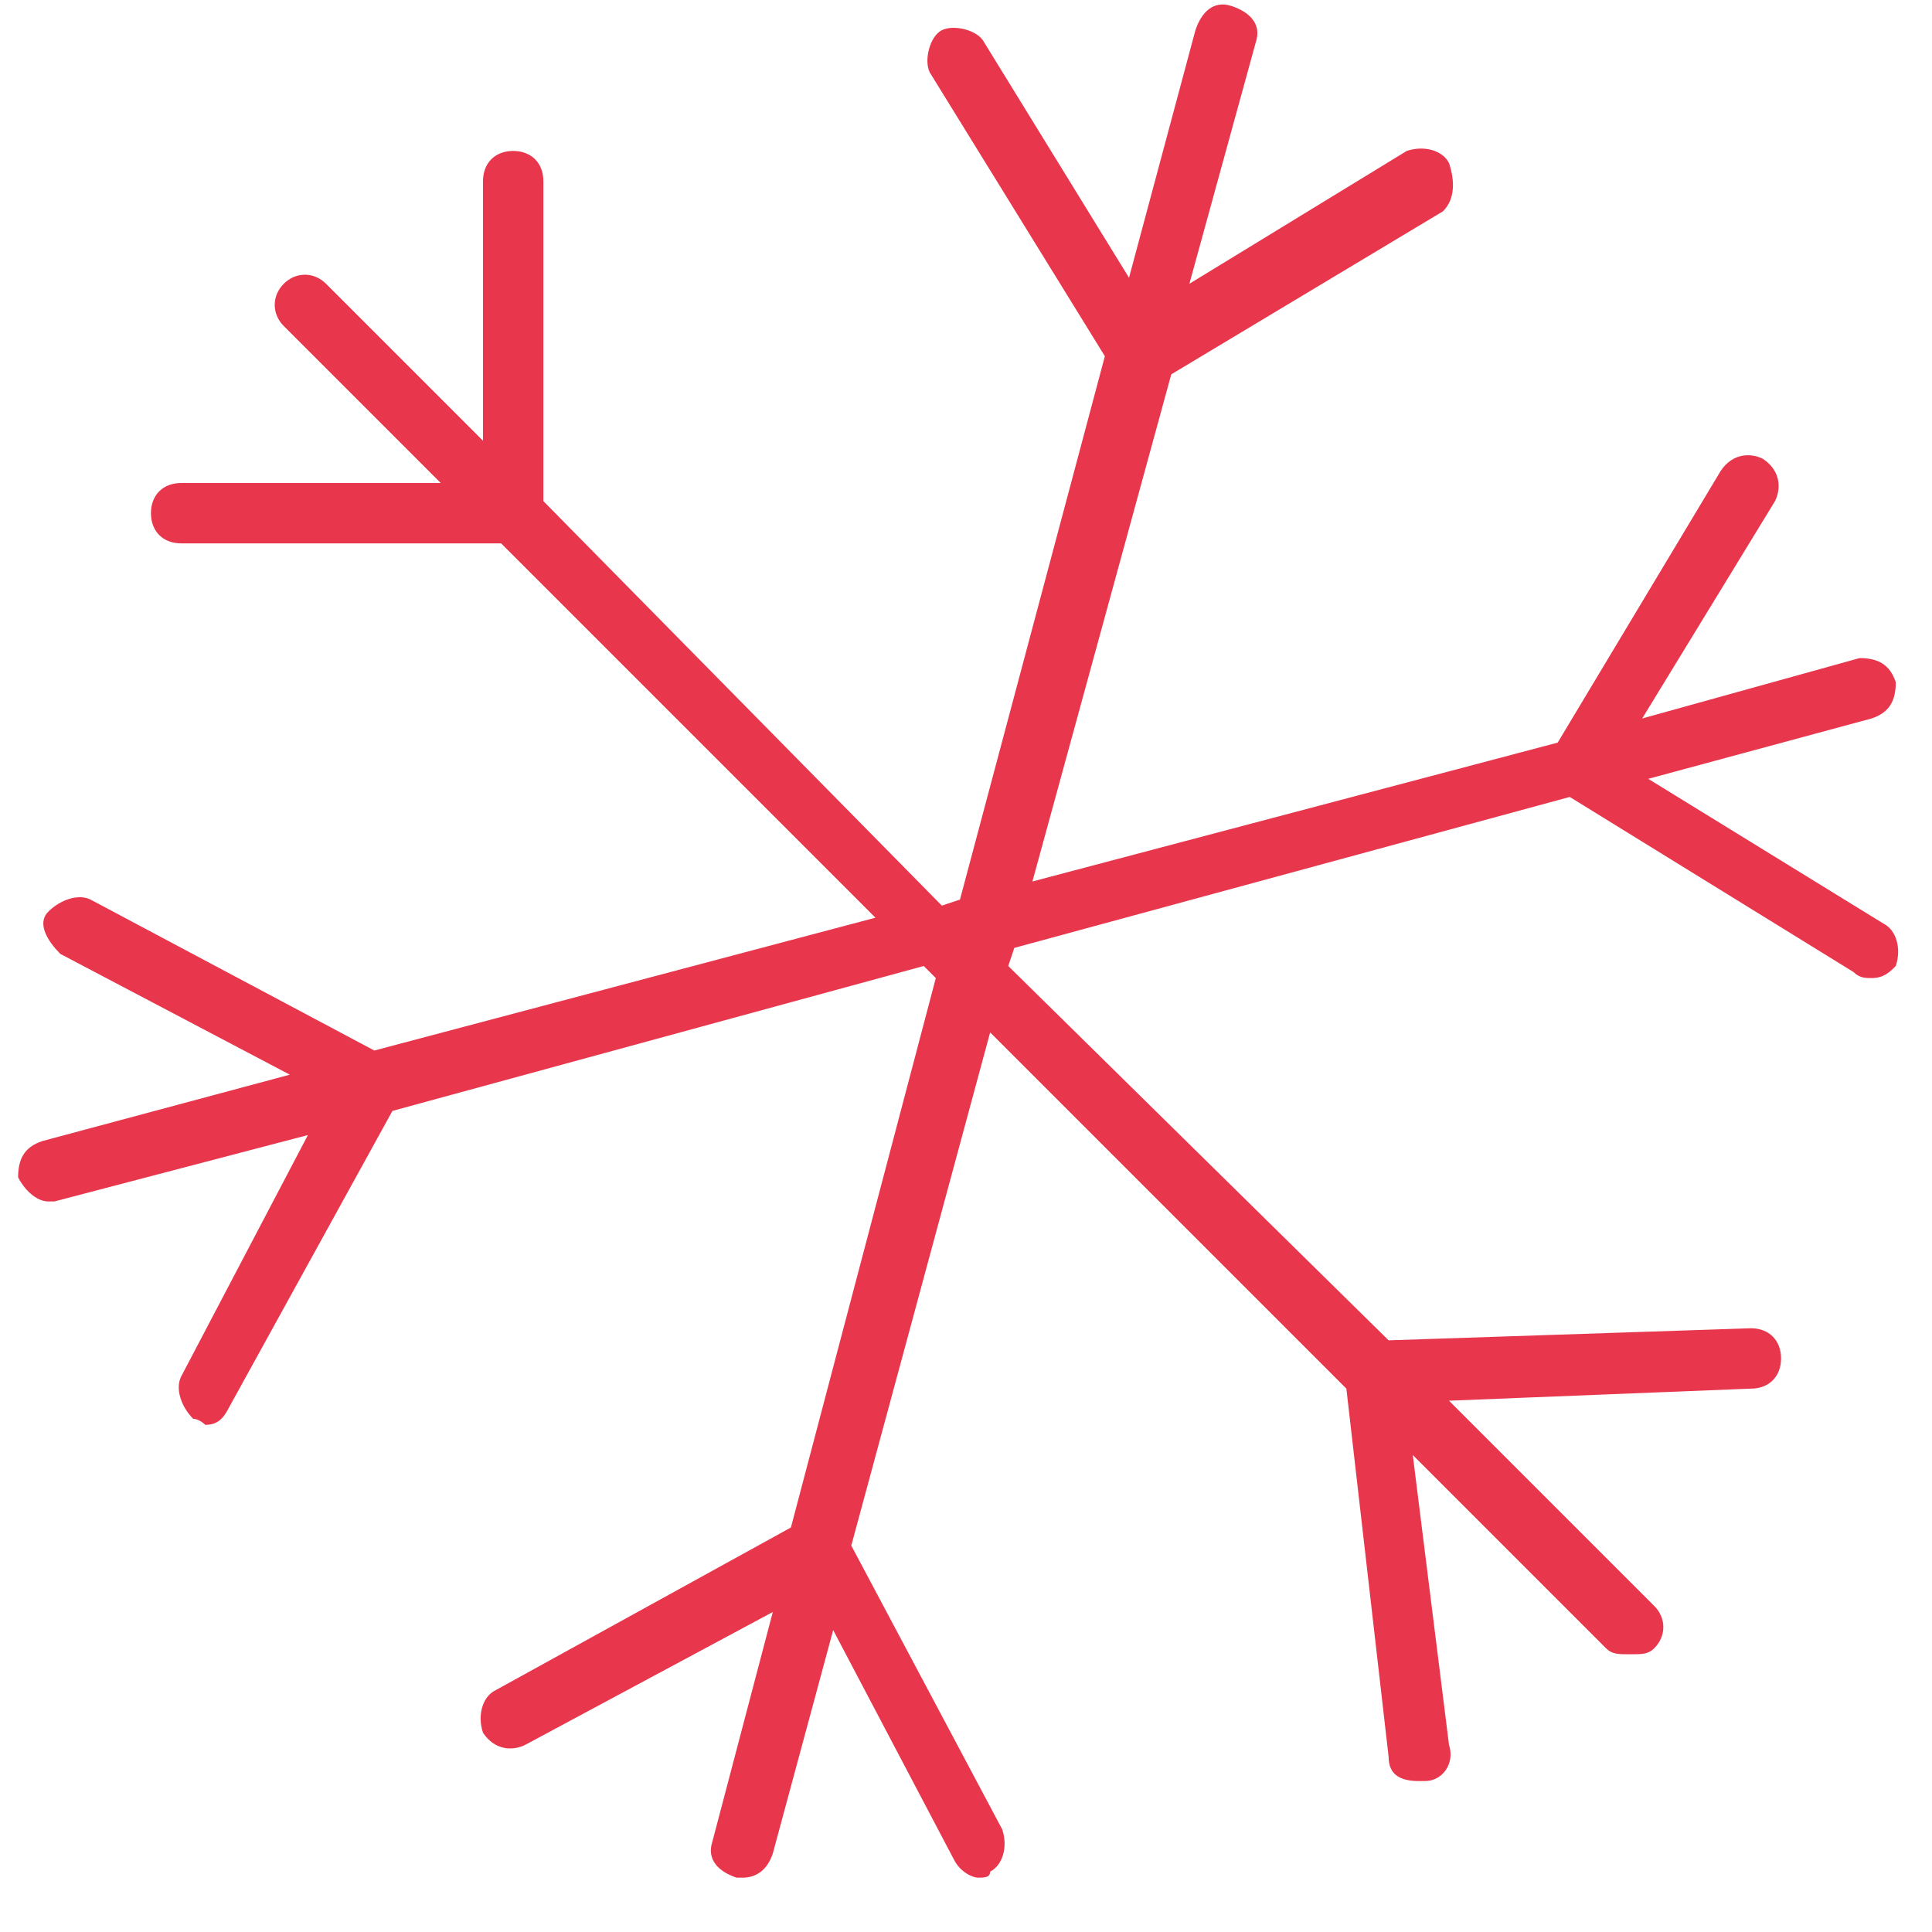 <?xml version="1.0" encoding="utf-8"?>
<!-- Generator: Adobe Illustrator 26.4.1, SVG Export Plug-In . SVG Version: 6.00 Build 0)  -->
<svg version="1.1" id="Layer_1" xmlns="http://www.w3.org/2000/svg" xmlns:xlink="http://www.w3.org/1999/xlink" x="0px" y="0px"
	 viewBox="0 0 32 32" style="enable-background:new 0 0 32 32;" xml:space="preserve">
<style type="text/css">
	.st0{fill:#E8374D;}
</style>
<path class="st0" d="M31.2,15.3l-3.9-2.4l3.7-1c0.3-0.1,0.4-0.3,0.4-0.6c-0.1-0.3-0.3-0.4-0.6-0.4l-3.6,1l2.2-3.6
	c0.1-0.2,0.1-0.5-0.2-0.7c-0.2-0.1-0.5-0.1-0.7,0.2l-2.7,4.5l-8.7,2.3l2.3-8.4l4.5-2.7C24.1,3.3,24.1,3,24,2.7
	c-0.1-0.2-0.4-0.3-0.7-0.2l-3.6,2.2l1.1-4c0.1-0.3-0.1-0.5-0.4-0.6s-0.5,0.1-0.6,0.4l-1.1,4.1l-2.4-3.9c-0.1-0.2-0.5-0.3-0.7-0.2
	S15.3,1,15.4,1.2l2.9,4.7l-2.4,9L15.6,15L9,8.3V3c0-0.3-0.2-0.5-0.5-0.5S8,2.7,8,3v4.3L5.4,4.7c-0.2-0.2-0.5-0.2-0.7,0
	s-0.2,0.5,0,0.7L7.3,8H3C2.7,8,2.5,8.2,2.5,8.5S2.7,9,3,9h5.3l6.2,6.2l-8.3,2.2l-4.7-2.5c-0.2-0.1-0.5,0-0.7,0.2s0,0.5,0.2,0.7
	l3.8,2l-4.1,1.1c-0.3,0.1-0.4,0.3-0.4,0.6c0.1,0.2,0.3,0.4,0.5,0.4h0.1l4.2-1.1l-2.1,4c-0.1,0.2,0,0.5,0.2,0.7
	c0.1,0,0.2,0.1,0.2,0.1c0.2,0,0.3-0.1,0.4-0.3l2.7-4.9l8.8-2.4l0.2,0.2l-2.4,9.1L8.2,28C8,28.1,7.9,28.4,8,28.7
	C8.2,29,8.5,29,8.7,28.9l4.1-2.2l-1,3.8c-0.1,0.3,0.1,0.5,0.4,0.6h0.1c0.2,0,0.4-0.1,0.5-0.4l1-3.7l2,3.8c0.1,0.2,0.3,0.3,0.4,0.3
	s0.2,0,0.2-0.1c0.2-0.1,0.3-0.4,0.2-0.7l-2.5-4.7l2.3-8.5l5.9,5.9l0.7,6.1c0,0.3,0.2,0.4,0.5,0.4c0,0,0,0,0.1,0
	c0.3,0,0.5-0.3,0.4-0.6l-0.6-4.8l3.2,3.2c0.1,0.1,0.2,0.1,0.4,0.1s0.3,0,0.4-0.1c0.2-0.2,0.2-0.5,0-0.7L24,23.2l5-0.2
	c0.3,0,0.5-0.2,0.5-0.5S29.3,22,29,22l-6,0.2L16.7,16l0.1-0.3l9.2-2.5l4.7,2.9c0.1,0.1,0.2,0.1,0.3,0.1c0.2,0,0.3-0.1,0.4-0.2
	C31.5,15.7,31.4,15.4,31.2,15.3z"/>
</svg>
